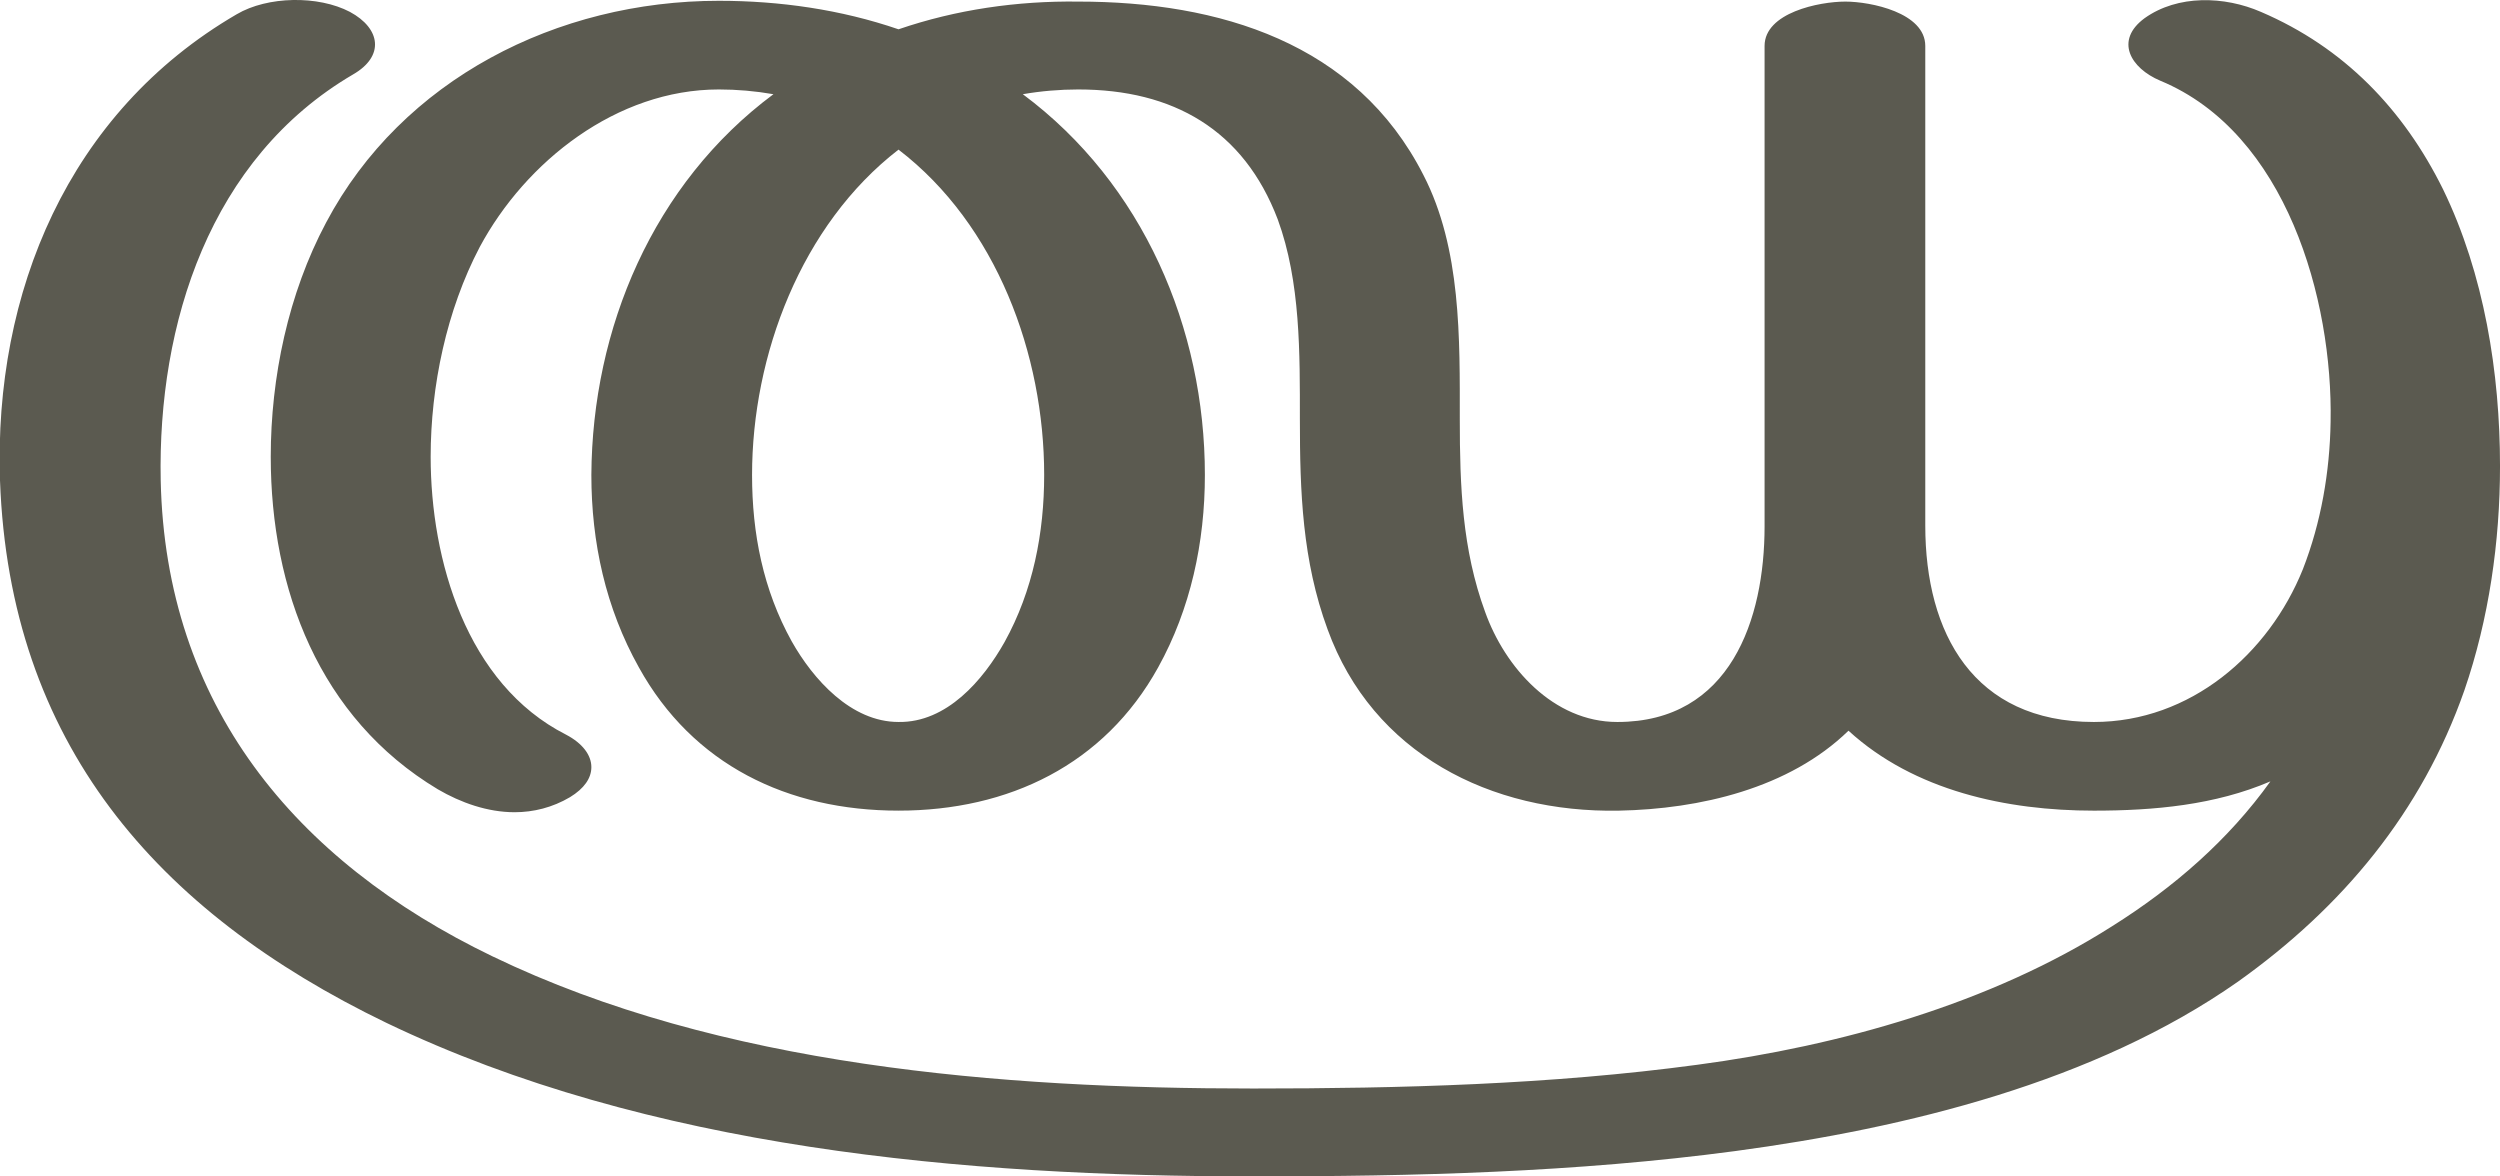 <?xml version="1.0" encoding="UTF-8"?>
<!DOCTYPE svg PUBLIC "-//W3C//DTD SVG 1.1//EN" "http://www.w3.org/Graphics/SVG/1.1/DTD/svg11.dtd">
<!-- Creator: CorelDRAW X8 -->
<svg xmlns="http://www.w3.org/2000/svg" xml:space="preserve" width="3158px" height="1486px" version="1.1" style="shape-rendering:geometricPrecision; text-rendering:geometricPrecision; image-rendering:optimizeQuality; fill-rule:evenodd; clip-rule:evenodd"
viewBox="0 0 3158 1486"
 xmlns:xlink="http://www.w3.org/1999/xlink">
 <defs>
  <style type="text/css">
   <![CDATA[
    .fil0 {fill:#5B5A50;fill-rule:nonzero}
   ]]>
  </style>
 </defs>
 <g id="Layer_x0020_1">
  <path class="fil0" d="M1642 530c0,-83 1,-174 -28,-253 -43,-113 -132,-164 -252,-164 -23,0 -47,2 -70,6 152,113 230,296 230,481 0,85 -18,169 -59,243 -68,123 -189,181 -328,181 -140,0 -260,-58 -328,-181 -42,-75 -60,-158 -60,-243 1,-185 78,-368 230,-481 -23,-4 -46,-6 -69,-6 -129,0 -244,91 -302,199 -42,80 -62,176 -62,265 0,130 45,287 171,351 21,11 32,26 32,41 0,14 -9,27 -27,38 -22,13 -46,19 -70,19 -34,0 -68,-12 -97,-29 -150,-90 -211,-253 -211,-420 0,-100 22,-206 70,-296 96,-181 292,-280 496,-280 77,0 154,11 227,36 73,-25 150,-36 227,-35 178,0 351,52 436,219 48,93 46,207 46,309 0,84 3,164 32,243 25,70 86,139 167,139 143,0 186,-130 186,-247l0 -607c0,-42 69,-56 102,-56 32,0 101,14 101,56l0 606c0,136 61,248 213,248 122,0 221,-86 264,-193 23,-59 34,-123 35,-186 3,-155 -56,-365 -215,-431 -38,-16 -58,-51 -20,-79 42,-30 101,-28 147,-8 105,45 180,123 230,224 52,107 72,232 72,350 0,95 -14,193 -45,283 -54,154 -154,274 -286,368 -181,127 -419,185 -635,214 -202,27 -406,32 -609,32 -364,0 -764,-35 -1095,-194 -292,-141 -476,-355 -488,-685 -8,-237 86,-465 299,-589 39,-23 103,-24 143,-3 39,21 44,56 4,79 -181,106 -247,315 -243,513 6,282 168,480 419,601 288,139 643,167 961,167 186,0 376,-5 561,-30 180,-24 370,-77 524,-175 78,-49 147,-109 200,-183 -70,30 -147,37 -223,37 -110,0 -227,-25 -310,-101 -75,73 -188,99 -290,101 -162,3 -311,-72 -368,-229 -32,-87 -35,-174 -35,-265zm-507 -341c-123,95 -185,260 -185,411 0,74 14,145 50,210 27,48 75,102 135,102 61,1 107,-53 134,-101 36,-65 50,-138 50,-211 0,-152 -60,-316 -184,-411z"/>
 </g>
</svg>
